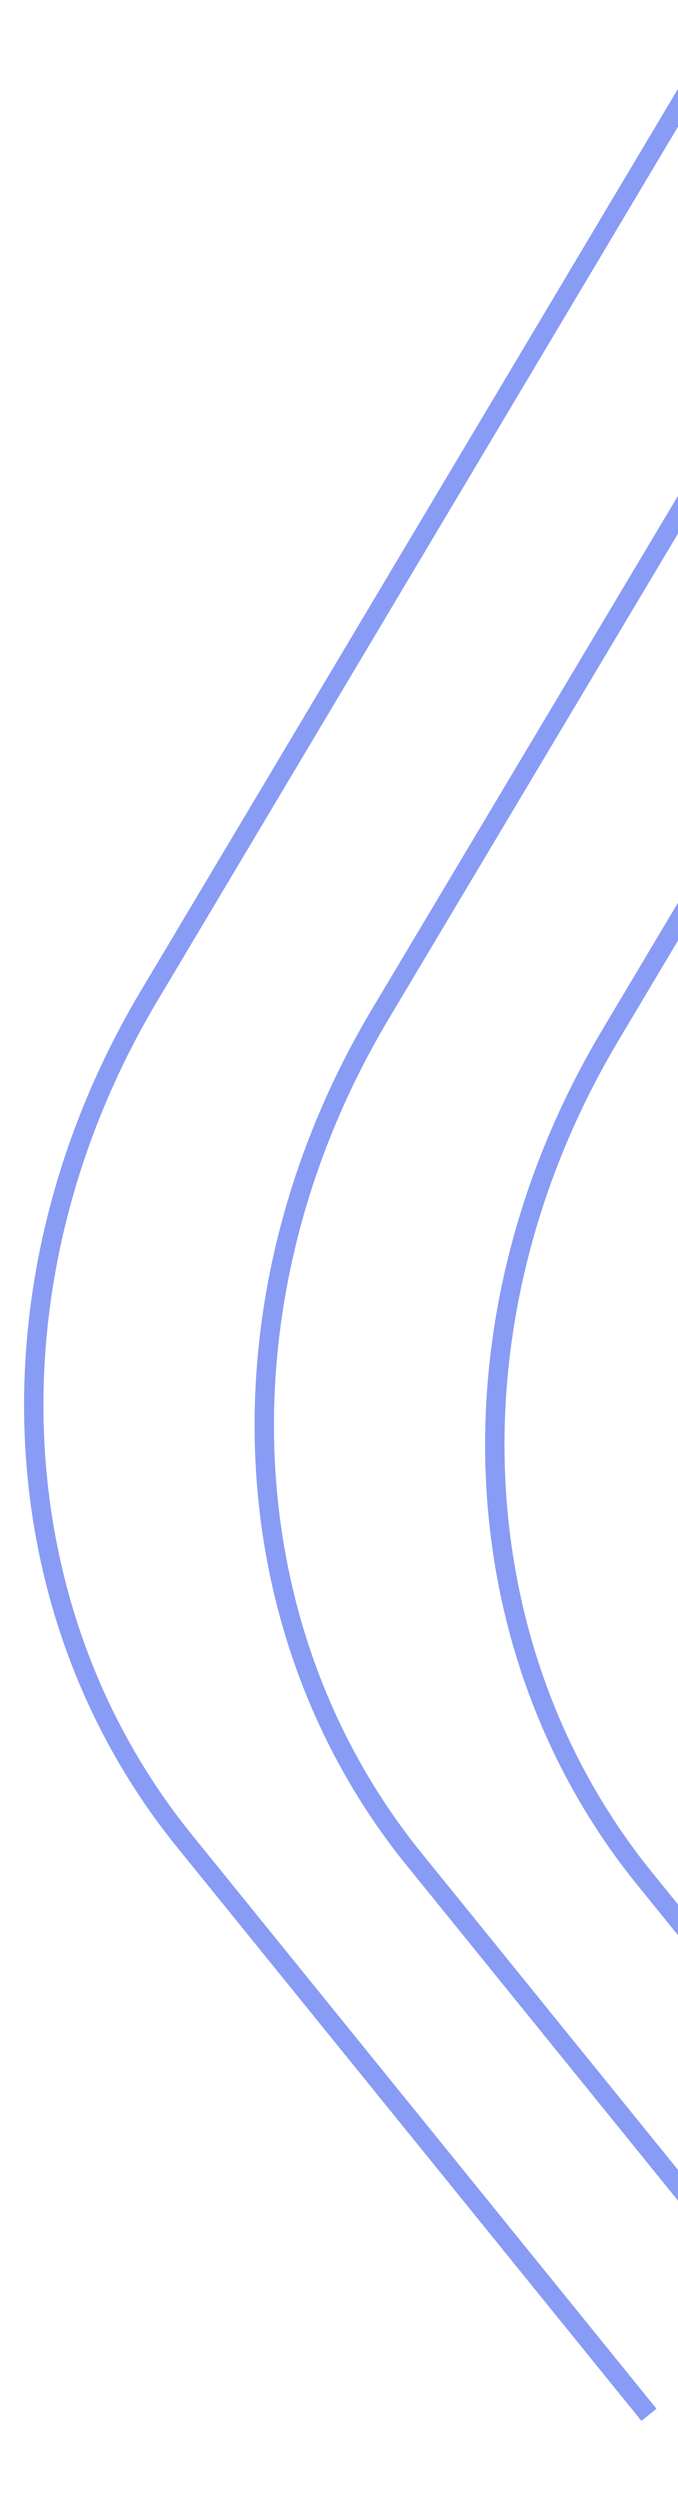 <svg version="1.2" xmlns="http://www.w3.org/2000/svg" viewBox="0 0 70 258" width="70" height="258">
	<title>wave-left-svg</title>
	<style>
		.s0 { fill: none;stroke: #5570f1;stroke-width: 2 } 
	</style>
	<g style="opacity: .7">
		<path fill-rule="evenodd" class="s0" d="m138.4 255.4l-48-59.4c-19.2-23.8-20.7-58.4-3.6-87.1l59.3-99.4"/>
		<path fill-rule="evenodd" class="s0" d="m114.6 253.3l-48-59.3c-19.3-23.8-20.7-58.4-3.6-87.1l59.2-99.4"/>
		<path fill-rule="evenodd" class="s0" d="m90.8 251.3l-48-59.3c-19.3-23.8-20.7-58.4-3.6-87.2l59.2-99.3"/>
		<path fill-rule="evenodd" class="s0" d="m67 249.3l-48-59.3c-19.3-23.9-20.7-58.5-3.6-87.2l59.2-99.4"/>
	</g>
</svg>